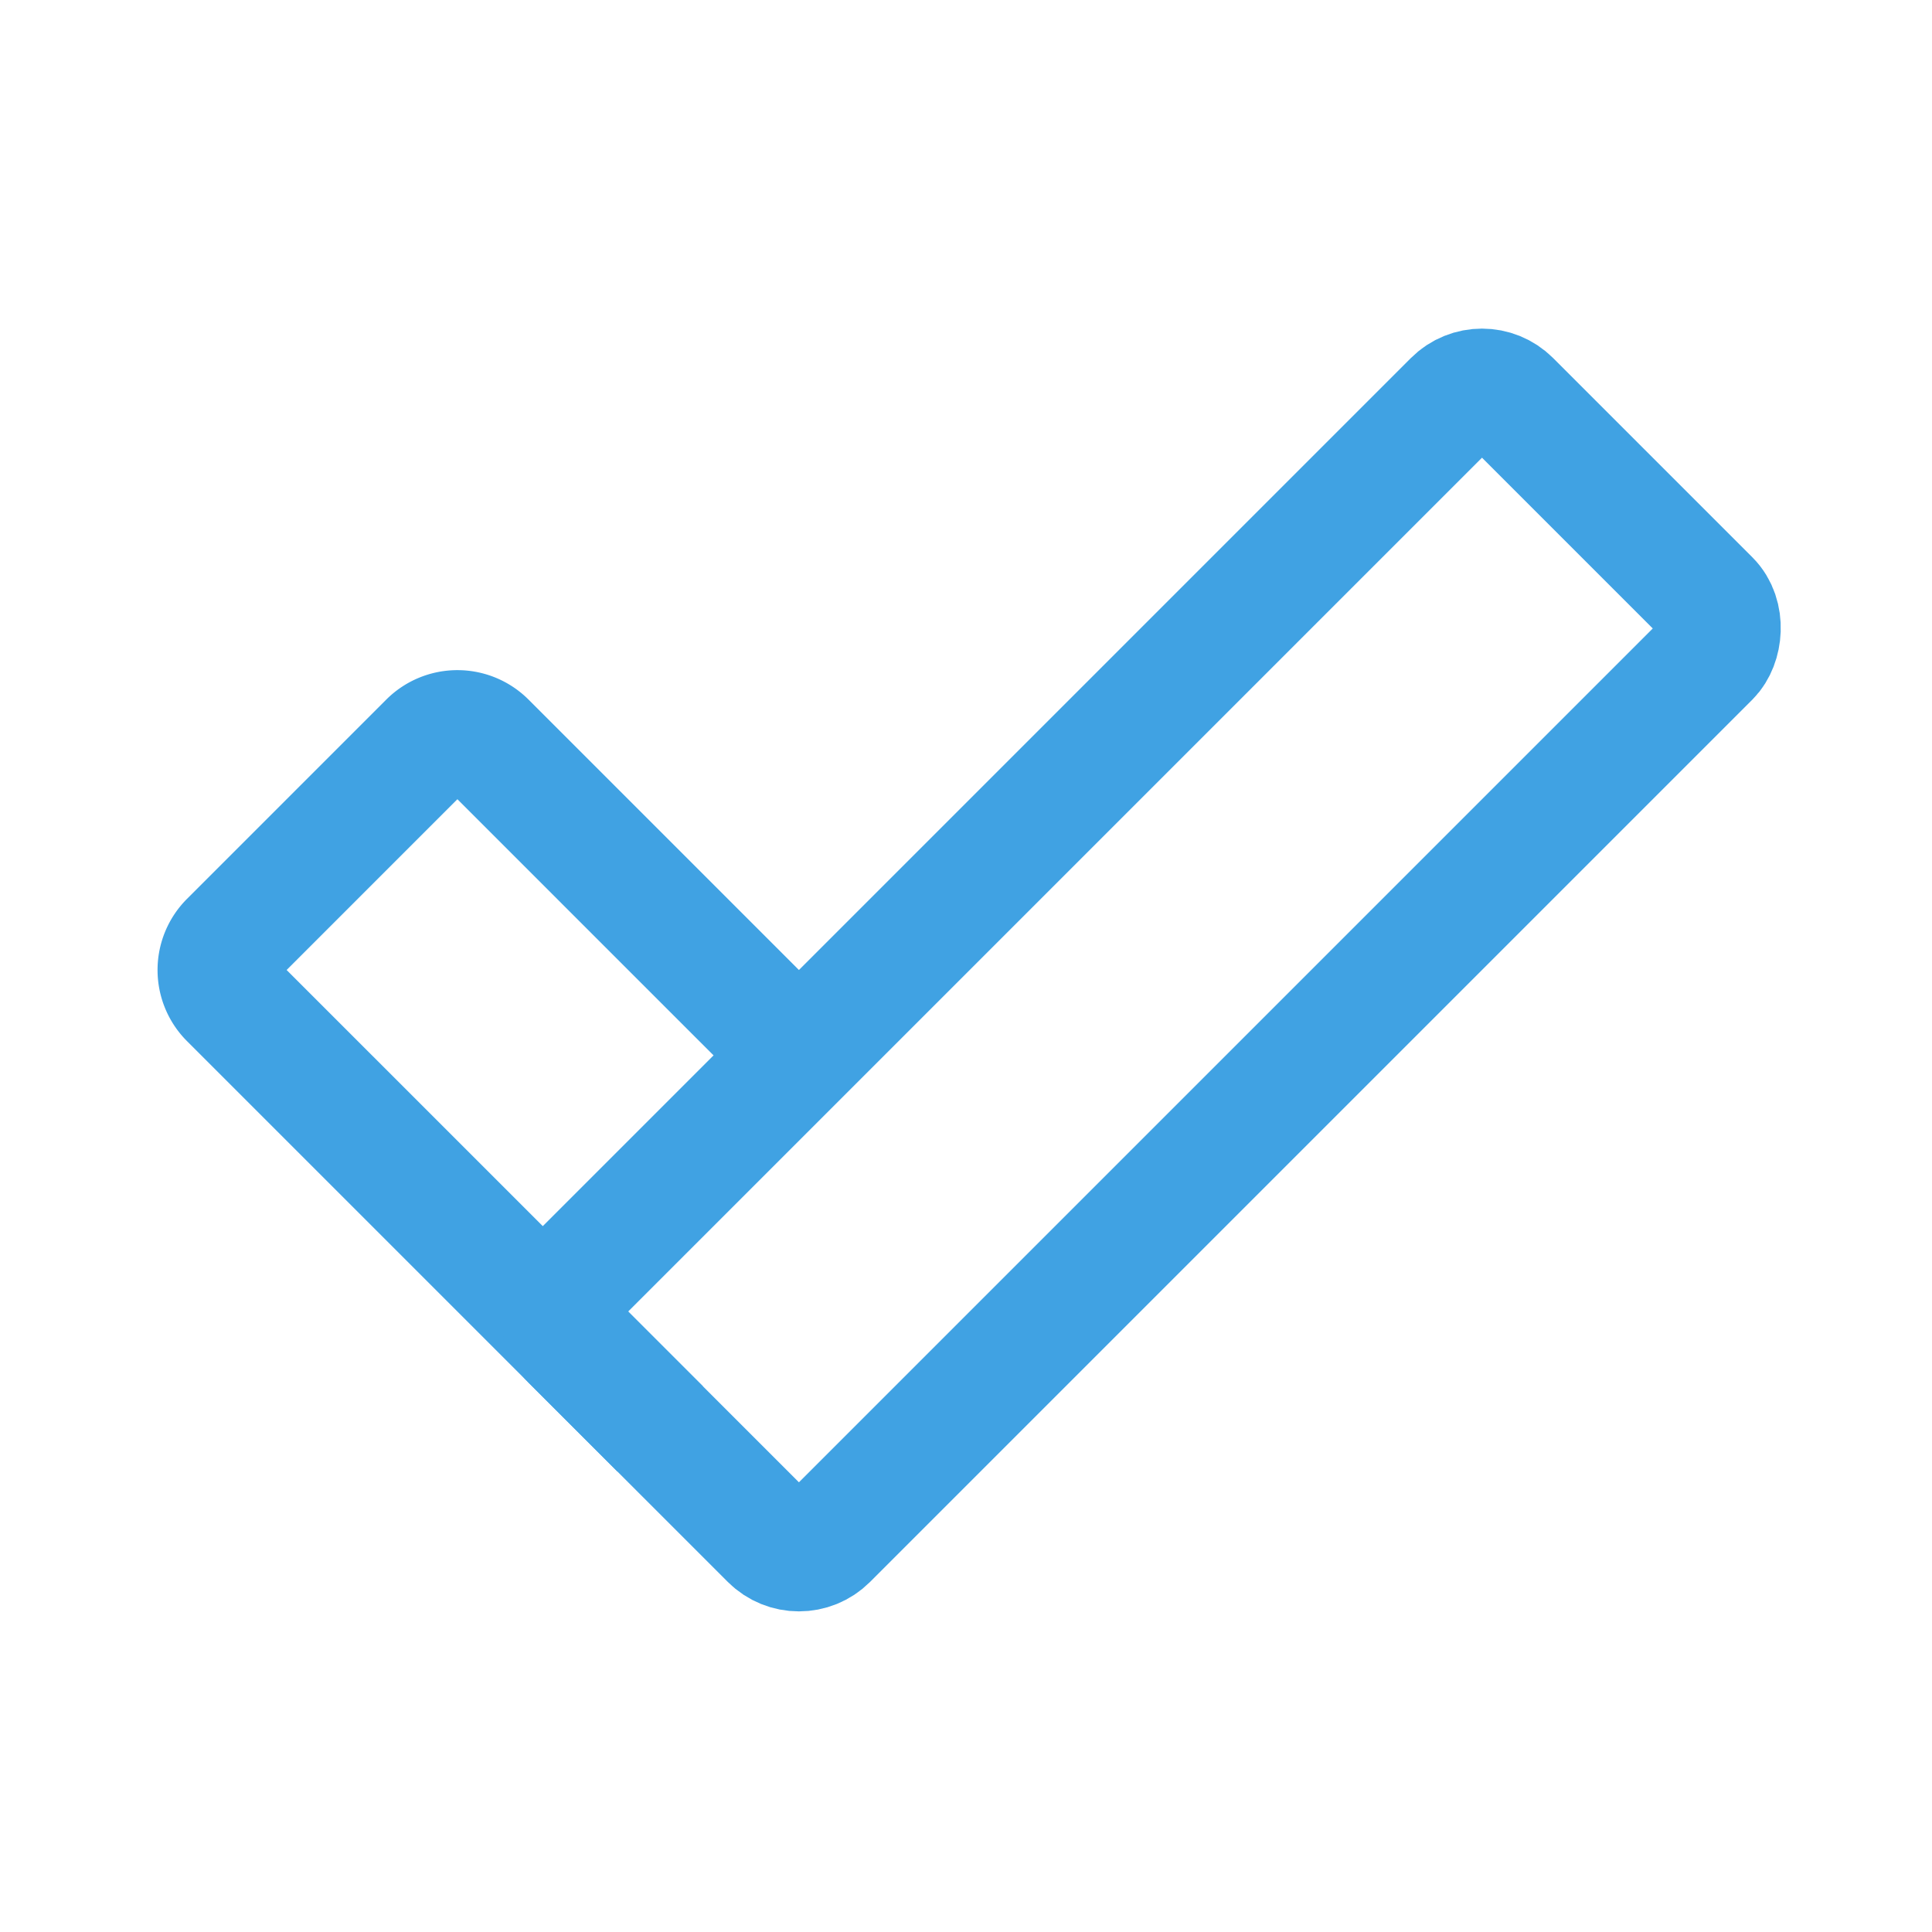 <svg width="800px" height="800px" viewBox="0 0 192 192" xmlns="http://www.w3.org/2000/svg" fill="none">
    <path stroke="#40A2E3" stroke-width="12"
        d="M80 105.485 48.284 73.769a4 4 0 0 0-5.657 0l-19.799 19.8a4 4 0 0 0 0 5.656L65.603 142" />
    <rect width="36" height="132" x="147.279" y="37" stroke="#40A2E3" stroke-linejoin="round" stroke-width="12" rx="4"
        transform="rotate(45 147.279 37)" />
</svg>